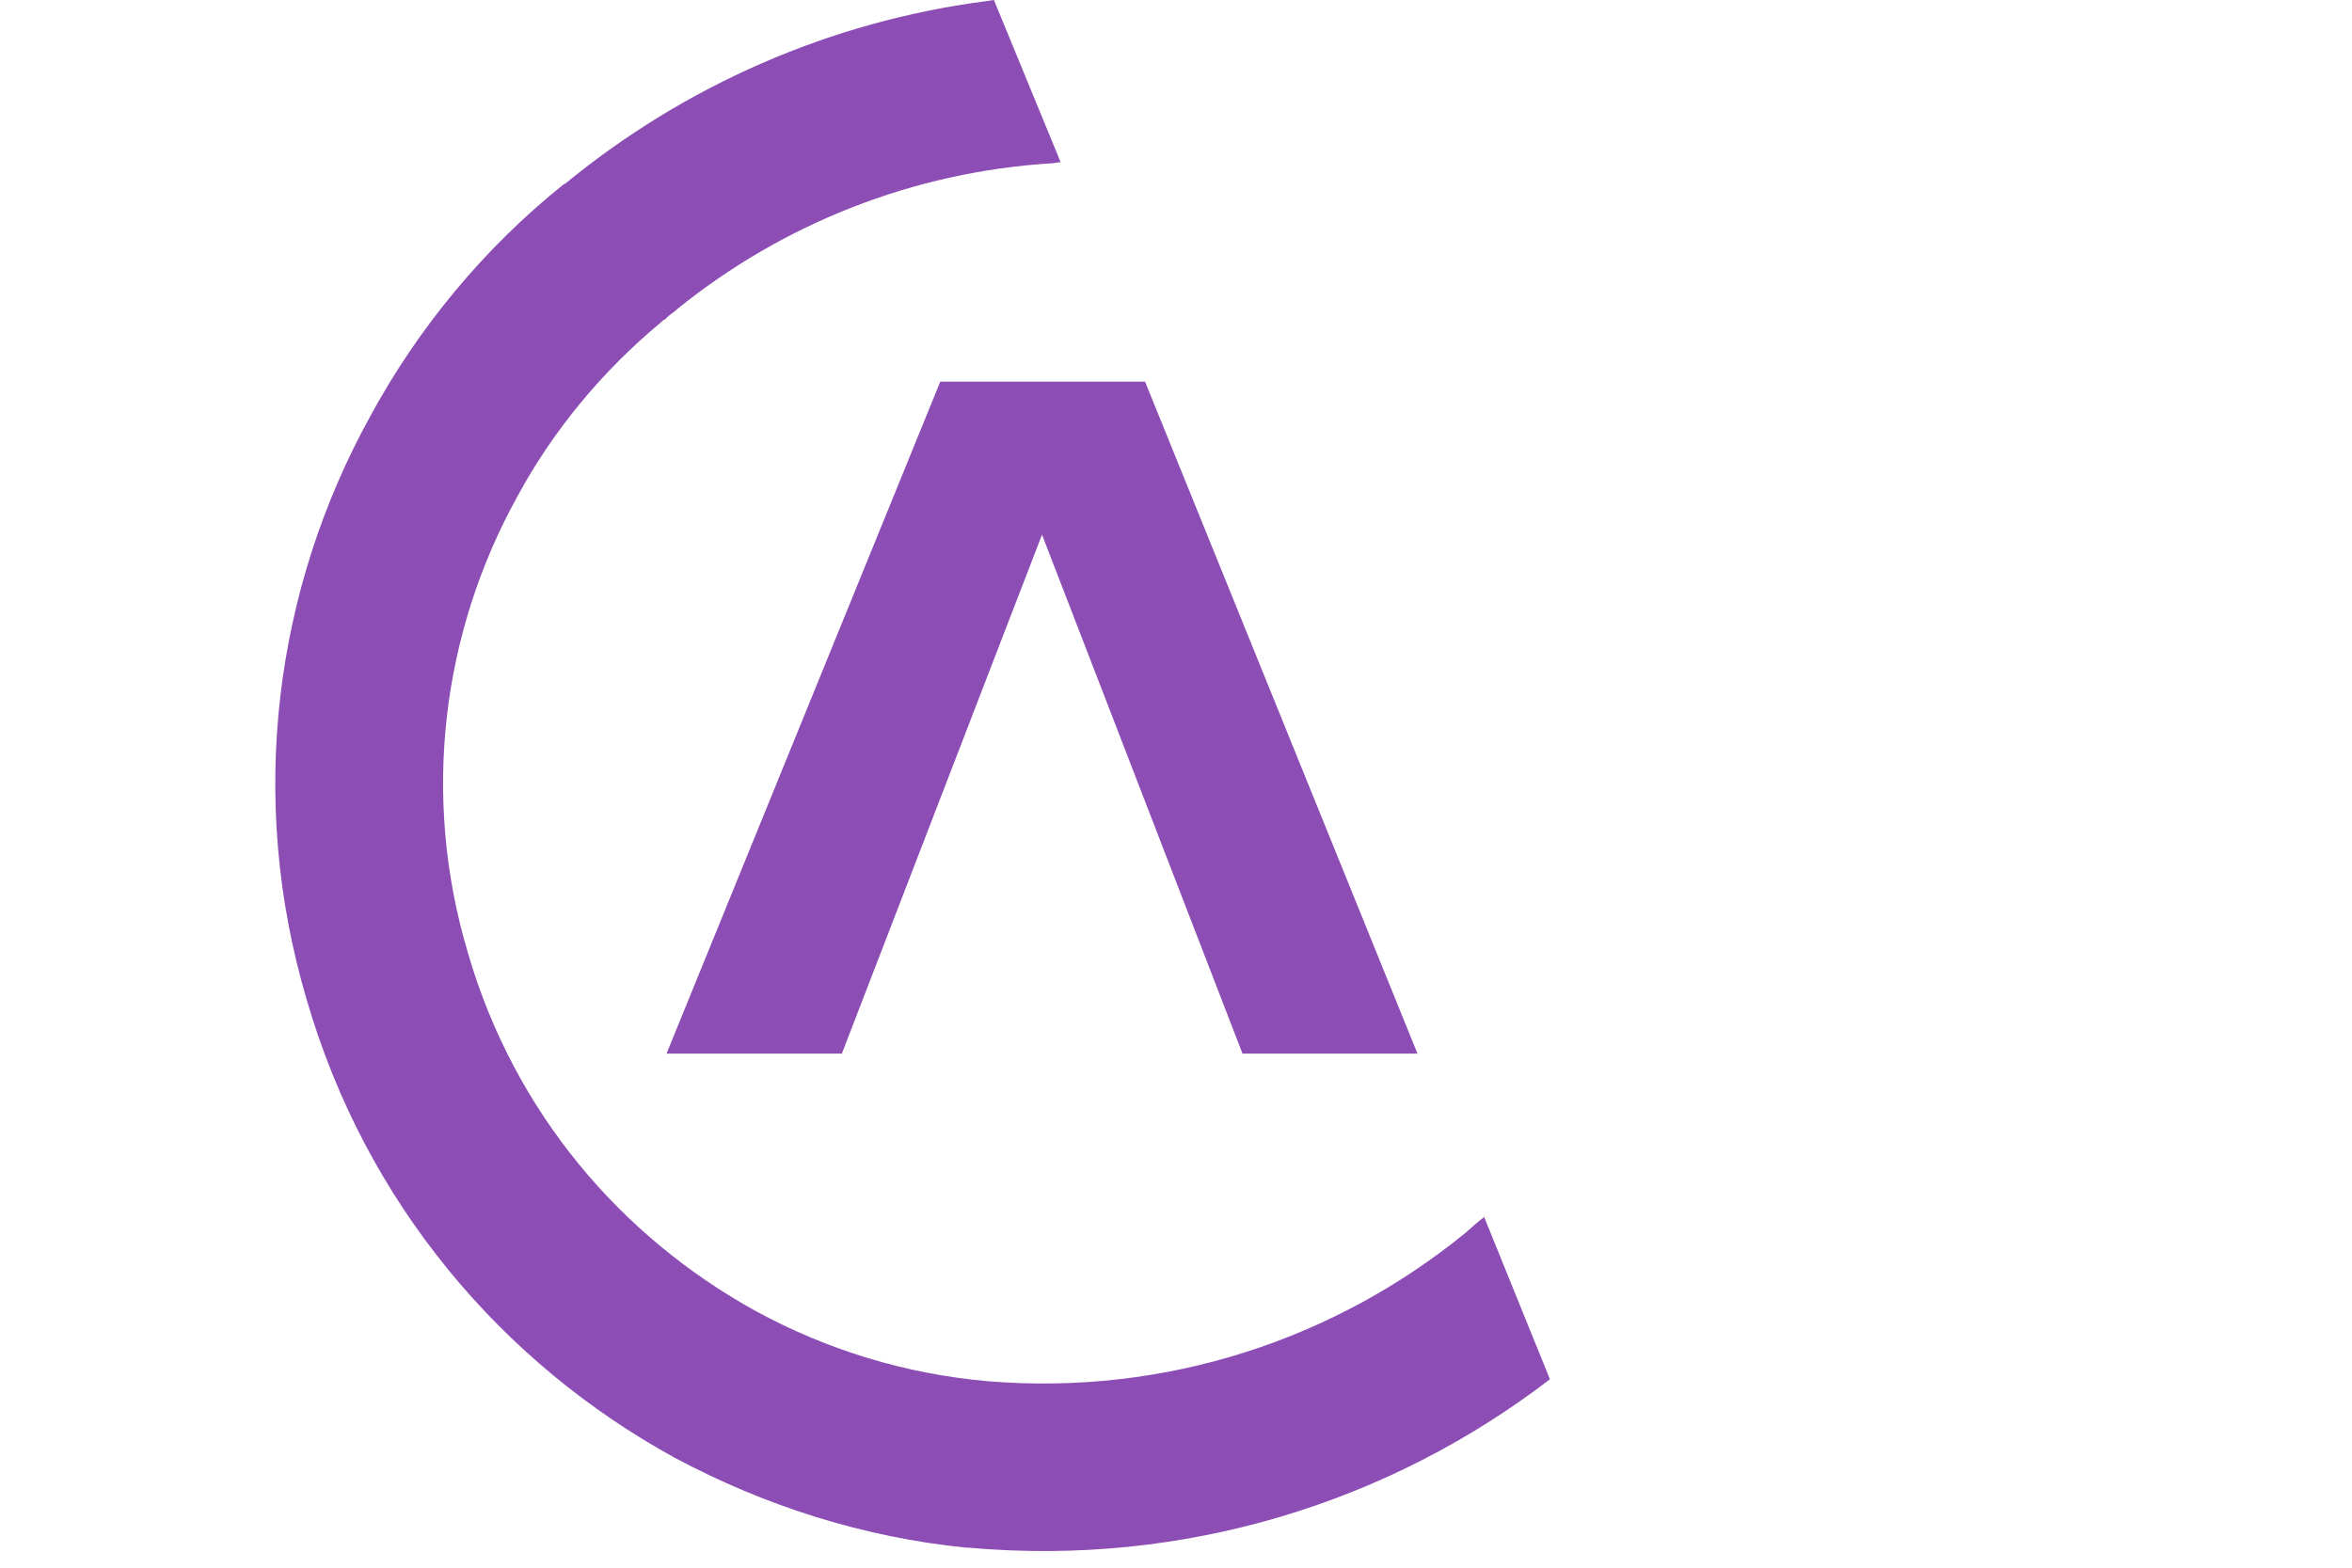<svg xmlns="http://www.w3.org/2000/svg" width="150" height="100" fill="none" viewBox="0 0 50 42"><path fill="#8C4DB5" d="M24.171 10.224H18.686L11.354 28.227H16.05L21.411 14.324L26.781 28.227H31.468L24.171 10.224Z"/><path fill="#8C4DB5" d="M19.449 41.464H19.396C16.637 41.193 13.982 40.343 11.573 39.055C6.956 36.523 3.303 32.248 1.717 26.79C0.105 21.35 0.876 15.76 3.408 11.17C4.696 8.787 6.465 6.649 8.594 4.941L8.647 4.915C11.827 2.304 15.725 0.569 19.948 0.026C19.974 0.026 20.097 0 20.123 0L21.91 4.345C21.858 4.345 21.735 4.372 21.709 4.372C17.933 4.599 14.455 6.01 11.652 8.27C11.599 8.323 11.555 8.349 11.503 8.393C11.424 8.445 11.38 8.489 11.301 8.568H11.275C11.249 8.594 11.249 8.594 11.223 8.62C9.637 9.935 8.314 11.529 7.35 13.316C5.362 16.917 4.766 21.288 6.036 25.537C7.28 29.812 10.136 33.133 13.737 35.121C15.647 36.164 17.758 36.812 19.966 37.005C24.758 37.399 29.278 35.866 32.756 33.028C32.931 32.879 33.08 32.73 33.255 32.607L35.016 36.952C30.724 40.246 25.239 41.981 19.449 41.464Z"/></svg>